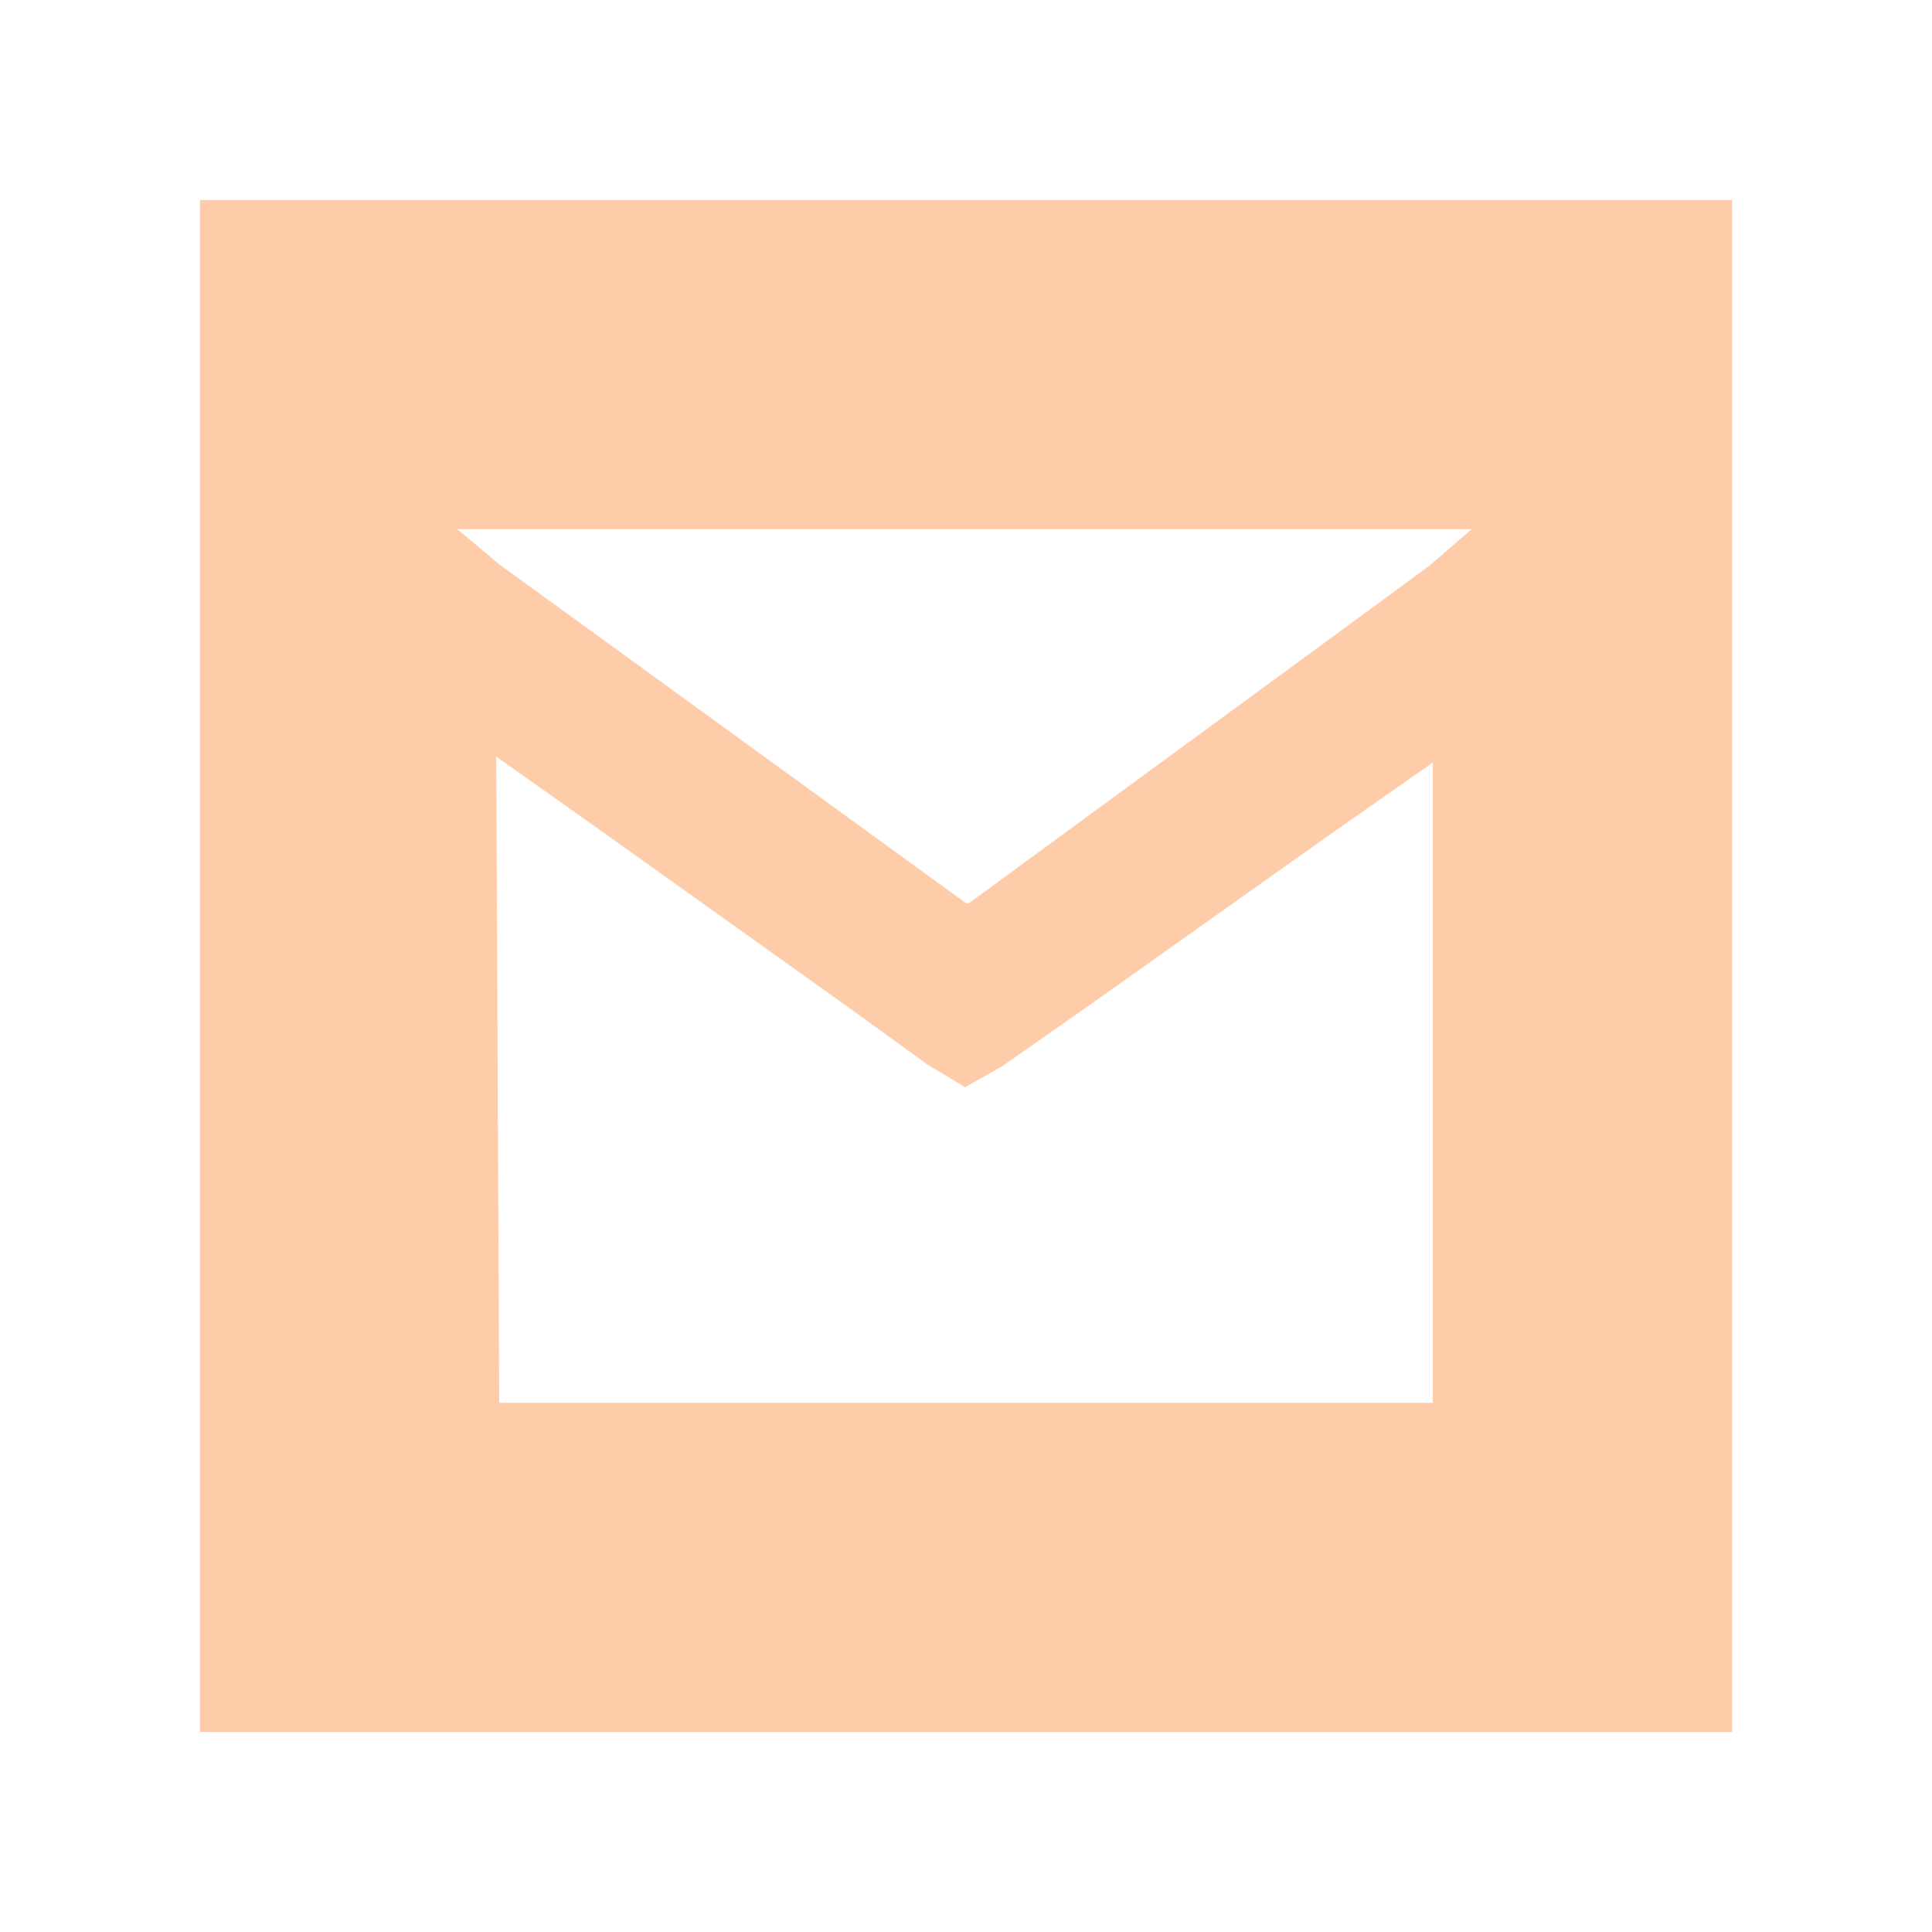 <?xml version="1.0" encoding="UTF-8" standalone="no"?>
<!-- Created with Inkscape (http://www.inkscape.org/) -->

<svg
   width="512"
   height="512"
   viewBox="0 0 135.467 135.467"
   version="1.1"
   id="svg5"
   sodipodi:docname="gmail_default.svg"
   inkscape:version="1.1 (c4e8f9ed74, 2021-05-24)"
   xmlns:inkscape="http://www.inkscape.org/namespaces/inkscape"
   xmlns:sodipodi="http://sodipodi.sourceforge.net/DTD/sodipodi-0.dtd"
   xmlns="http://www.w3.org/2000/svg"
   xmlns:svg="http://www.w3.org/2000/svg">
  <sodipodi:namedview
     id="namedview7"
     pagecolor="#505050"
     bordercolor="#eeeeee"
     borderopacity="1"
     inkscape:pageshadow="0"
     inkscape:pageopacity="0"
     inkscape:pagecheckerboard="0"
     inkscape:document-units="px"
     showgrid="false"
     inkscape:zoom="0.40283203"
     inkscape:cx="-278.03152"
     inkscape:cy="88.126061"
     inkscape:window-width="2560"
     inkscape:window-height="1010"
     inkscape:window-x="0"
     inkscape:window-y="0"
     inkscape:window-maximized="1"
     inkscape:current-layer="layer1" />
  <defs
     id="defs2" />
  <g
     inkscape:label="Camada 1"
     inkscape:groupmode="layer"
     id="layer1">
    <path
       style="fill:#ffccaa;stroke:none;stroke-width:0.21"
       d="M 14.023,14.023 V 121.444 H 121.444 V 14.023 H 14.023 M 103.191,37.102 100.253,39.646 93.33,44.732 67.943,63.327 H 67.733 L 42.347,44.894 35.004,39.571 32.066,37.102 H 103.191 m -2.727,16.365 V 98.365 H 35.004 l -0.21,-45.318 7.343,5.202 17.414,12.427 5.455,3.949 2.668,1.609 2.577,-1.457 6.294,-4.407 16.785,-11.909 z"
       id="path884" />
  </g>
</svg>
